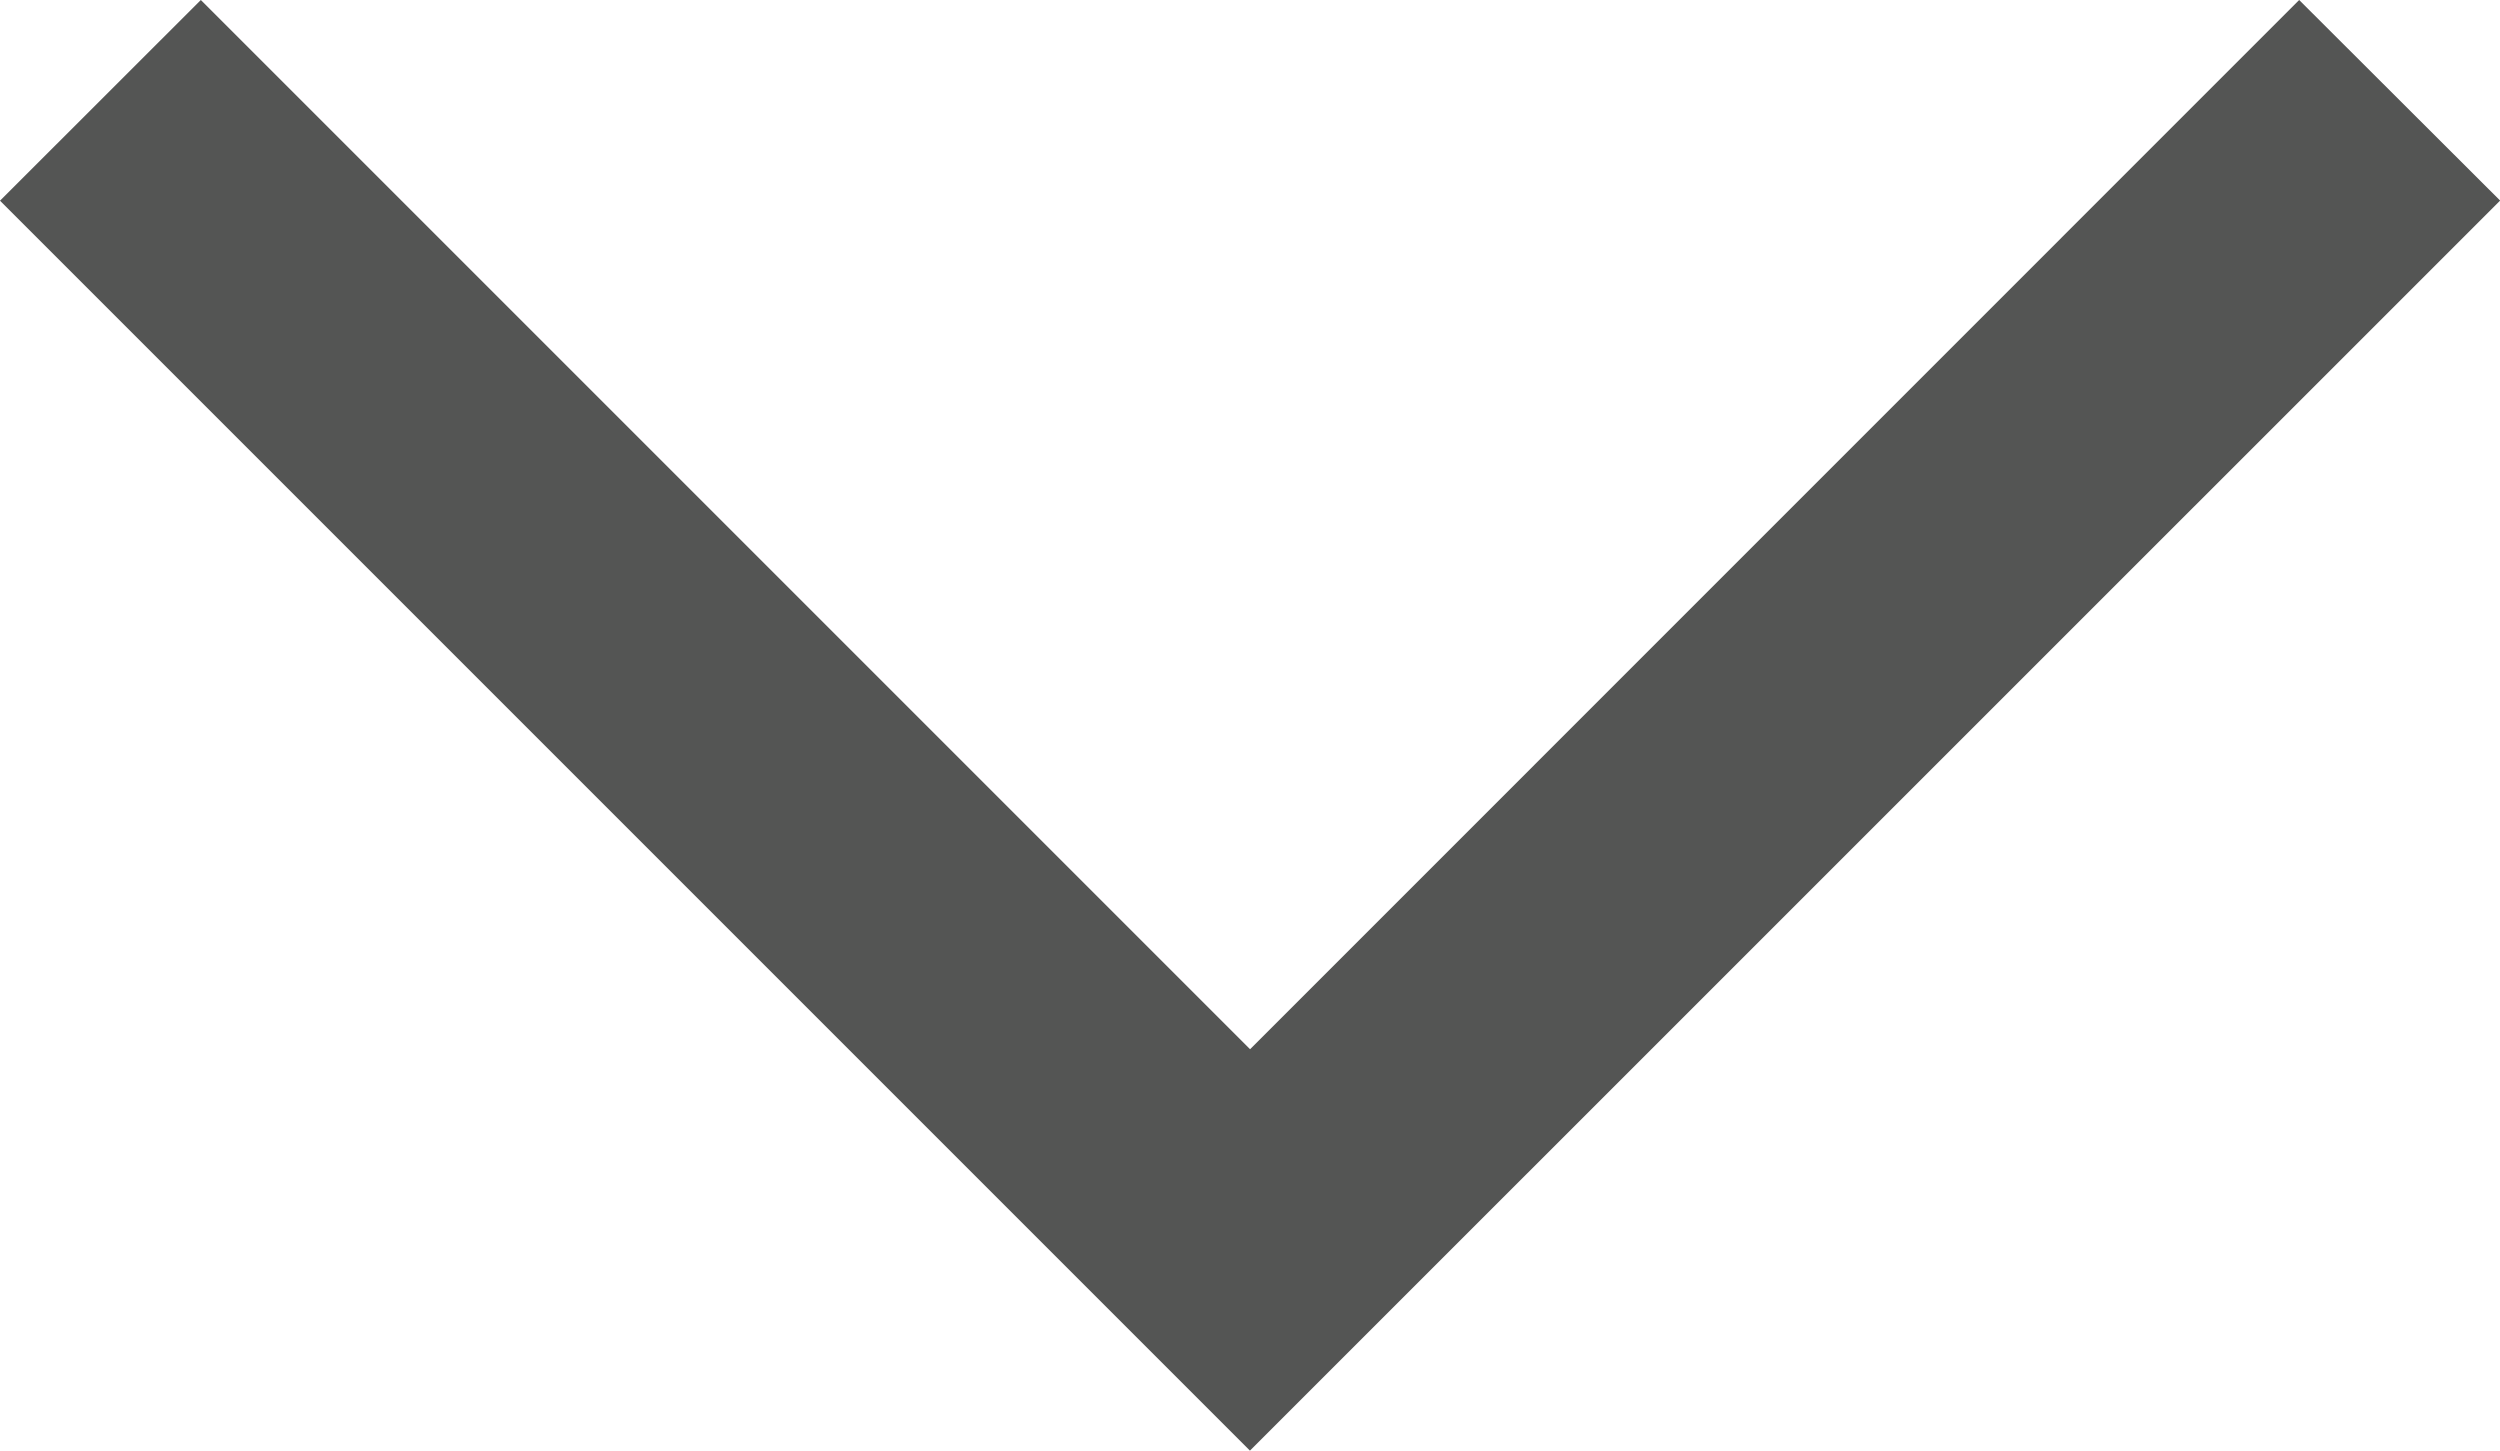 <?xml version="1.0" encoding="utf-8"?>
<!-- Generator: Adobe Illustrator 15.0.2, SVG Export Plug-In . SVG Version: 6.00 Build 0)  -->
<!DOCTYPE svg PUBLIC "-//W3C//DTD SVG 1.1//EN" "http://www.w3.org/Graphics/SVG/1.1/DTD/svg11.dtd">
<svg version="1.1" id="Layer_1" xmlns="http://www.w3.org/2000/svg" xmlns:xlink="http://www.w3.org/1999/xlink" x="0px" y="0px"
	 width="19.843px" height="11.514px" viewBox="0 0 19.843 11.514" enable-background="new 0 0 19.843 11.514" xml:space="preserve">
<path fill="#545554" d="M9.921,11.514L0,1.593L1.594,0l8.328,8.328L18.249,0l1.595,1.592L9.921,11.514z"/>
</svg>
